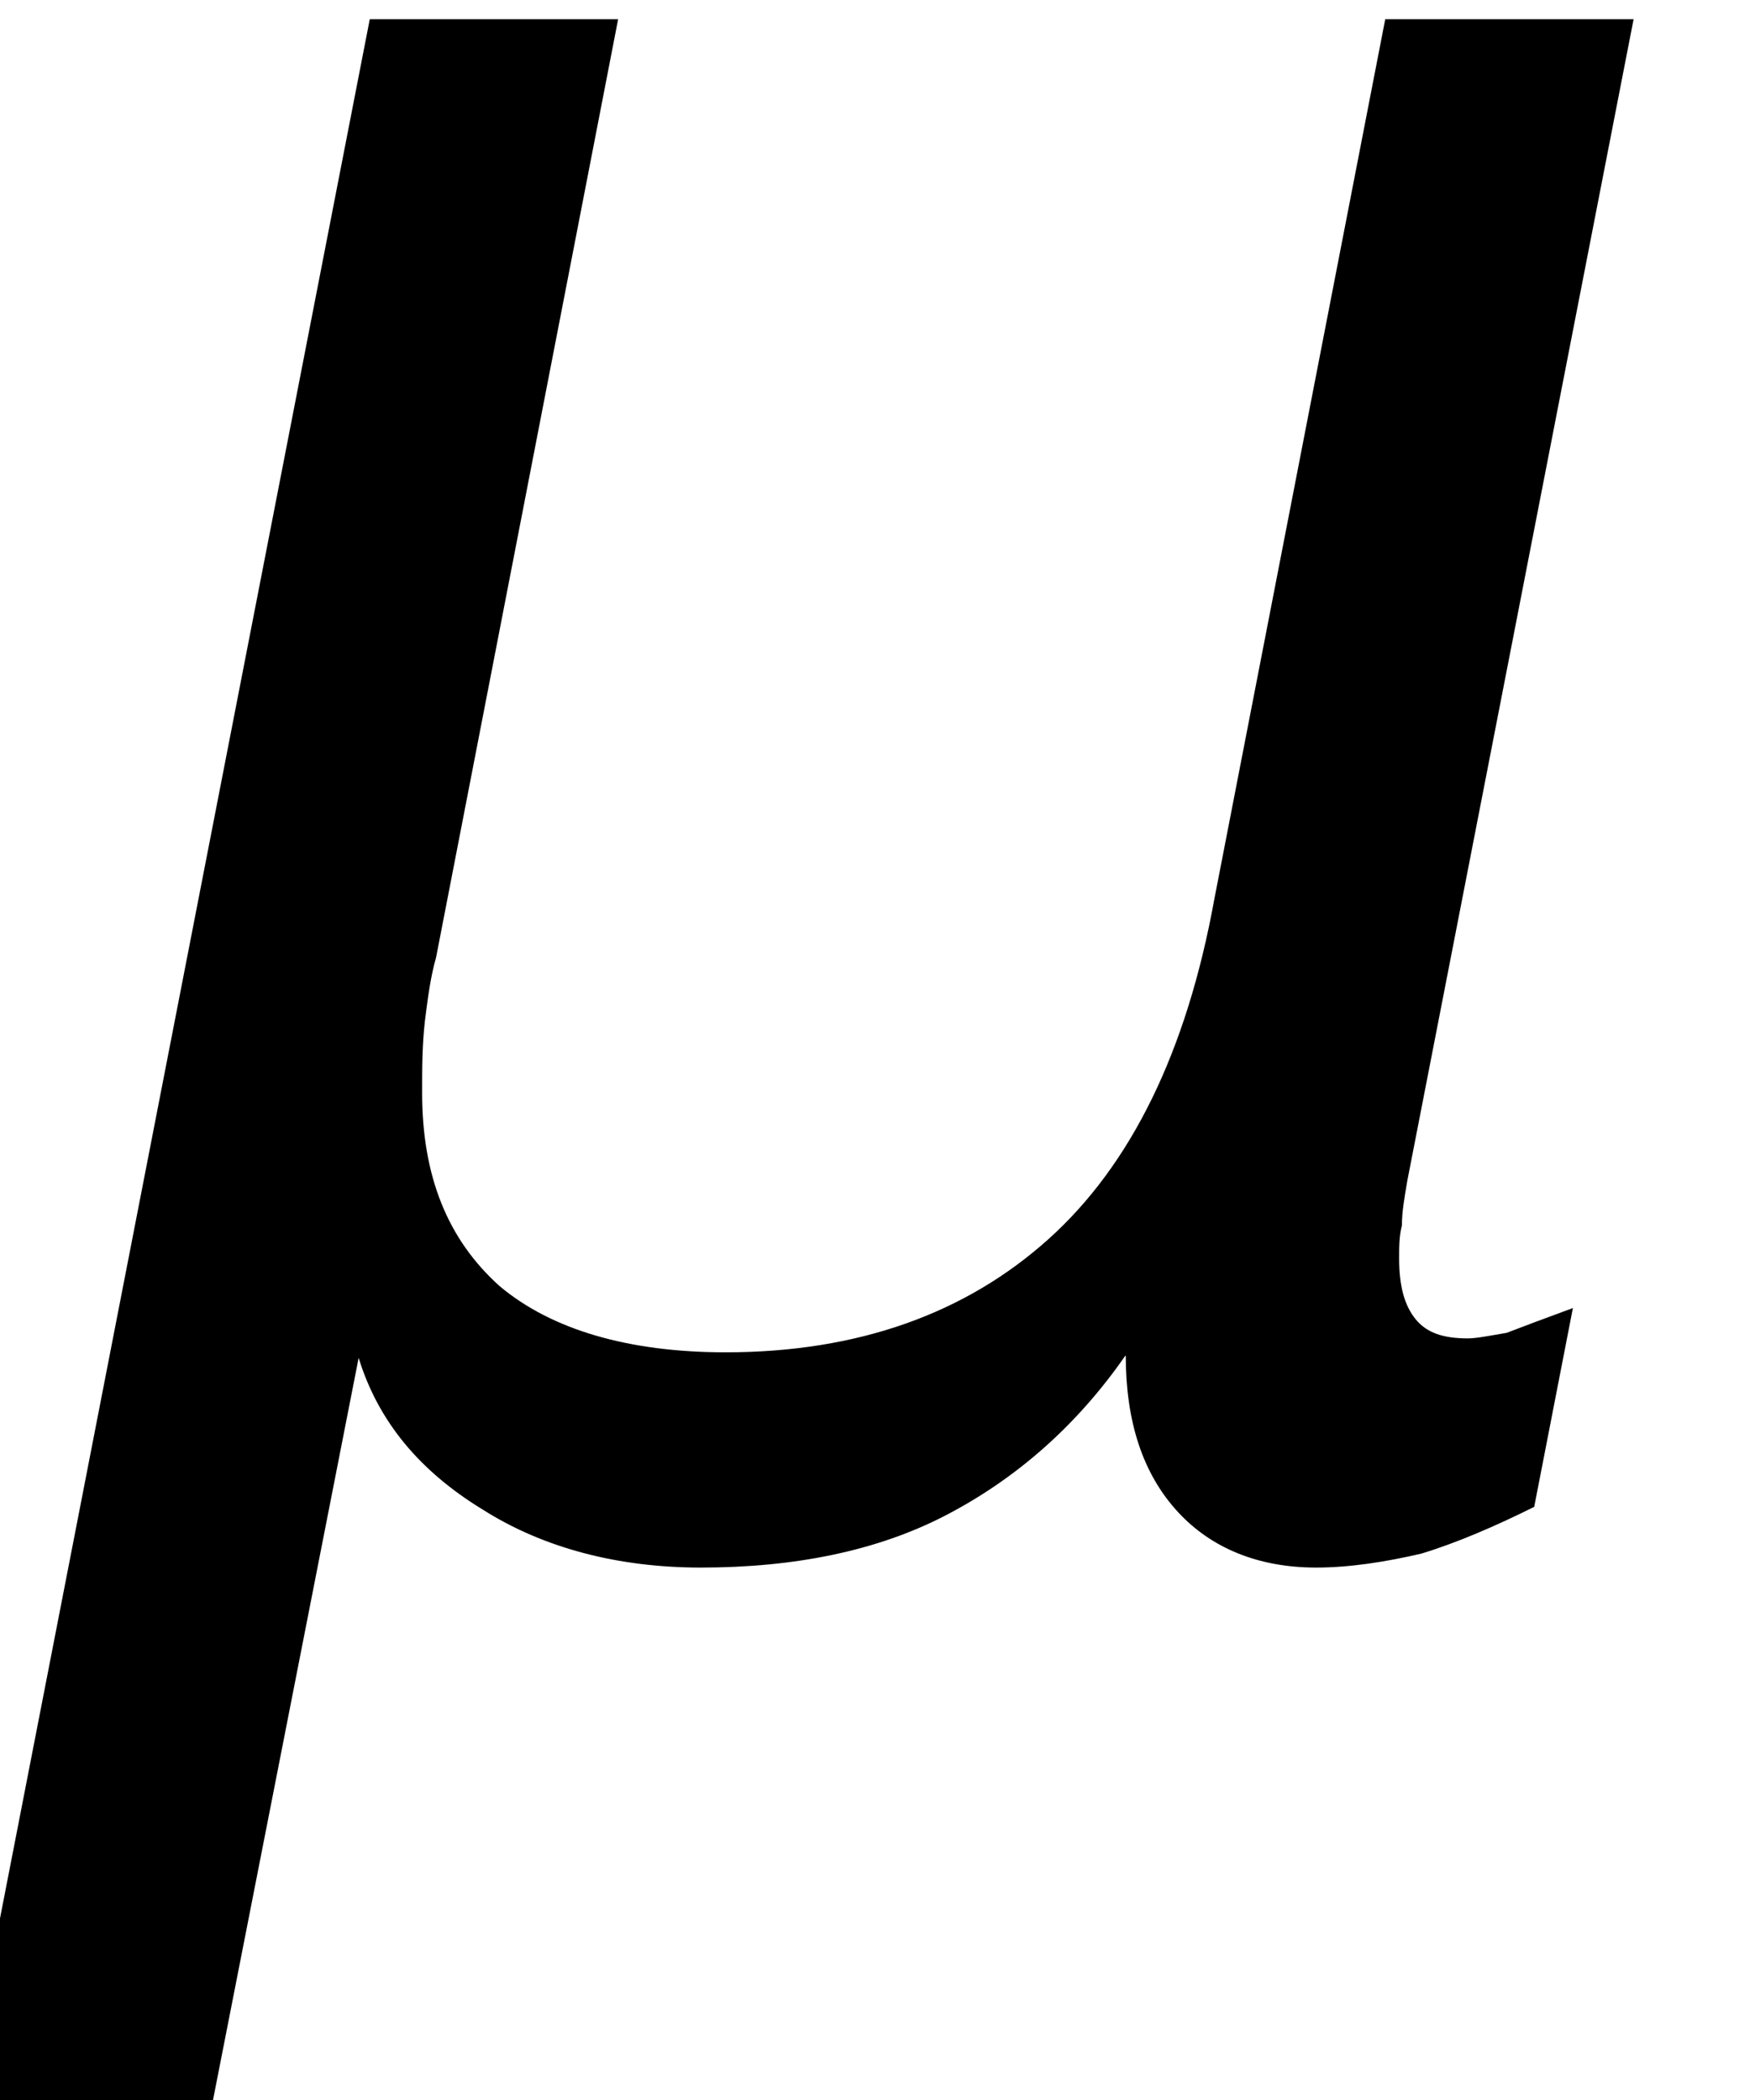 <?xml version='1.0' encoding='UTF-8'?>
<!-- This file was generated by dvisvgm 3.0.3 -->
<svg version='1.1' xmlns='http://www.w3.org/2000/svg' xmlns:xlink='http://www.w3.org/1999/xlink' width='7.575pt' height='9.064pt' viewBox='.149 -6.598 7.575 9.064'>
<defs>
<path id='g1-158' d='M-.155 2.477H.917L1.548-.738C1.632-.465 1.81-.25 2.084-.083C2.346 .083 2.668 .167 3.025 .167C3.43 .167 3.788 .095 4.085-.06S4.645-.441 4.859-.75C4.859-.465 4.931-.238 5.086-.071C5.229 .083 5.431 .167 5.681 .167C5.824 .167 5.979 .143 6.134 .107C6.289 .06 6.455-.012 6.622-.095L6.789-.953C6.658-.905 6.563-.869 6.503-.846C6.432-.834 6.372-.822 6.336-.822C6.229-.822 6.158-.846 6.11-.905S6.039-1.048 6.039-1.167C6.039-1.215 6.039-1.263 6.051-1.31C6.051-1.37 6.062-1.429 6.074-1.501L7.051-6.515H5.979L5.241-2.716C5.122-2.061 4.883-1.572 4.526-1.251S3.704-.762 3.132-.762C2.716-.762 2.382-.858 2.156-1.048C1.93-1.251 1.822-1.525 1.822-1.882C1.822-1.989 1.822-2.084 1.834-2.192C1.846-2.287 1.858-2.382 1.882-2.465L2.668-6.515H1.596L-.155 2.477Z'/>
</defs>
<g id='page1'>
<use x='.149' y='0' xlink:href='#g1-158'/>
</g>
</svg>